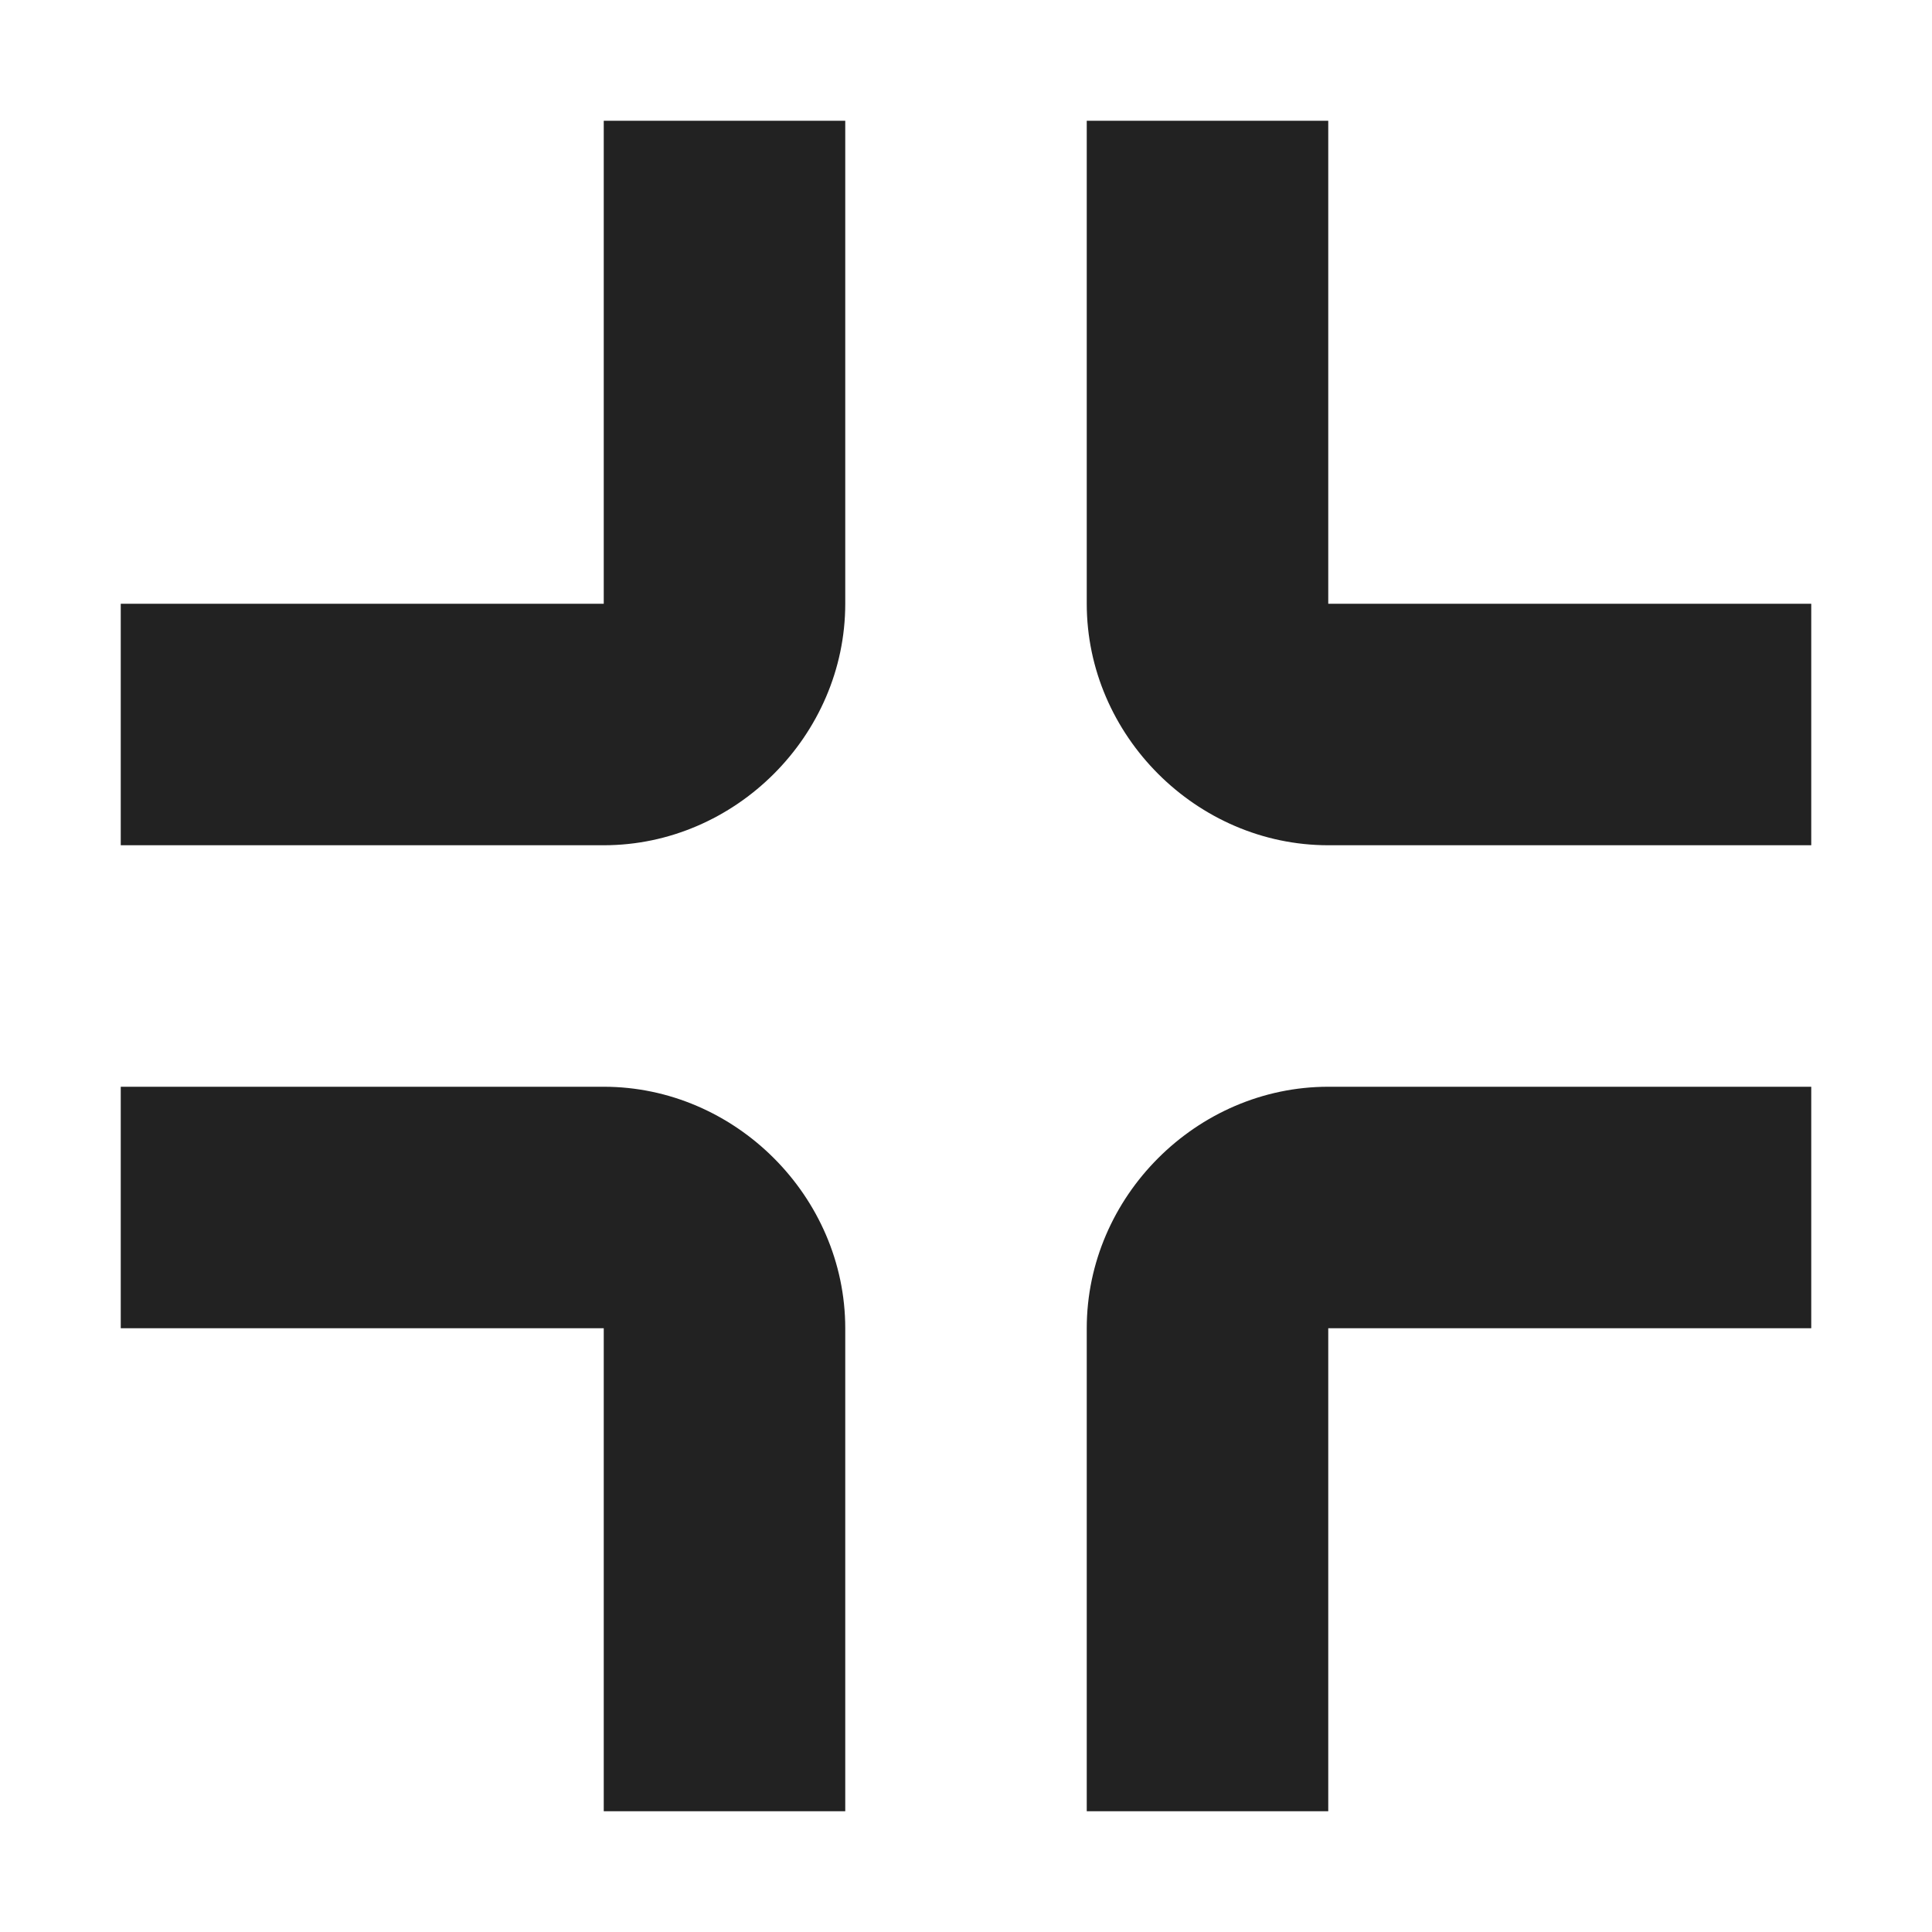<?xml version="1.0" encoding="UTF-8"?>
<svg height="16px" viewBox="0 0 16 16" width="16px" xmlns="http://www.w3.org/2000/svg">
    <g fill="#222222">
        <path d="m 11 7 c -1.09 0 -2 -0.91 -2 -2 v -4 h 2 v 4 h 4 v 2 z m 0 0"/>
        <path d="m 11 9 c -1.09 0 -2 0.91 -2 2 v 4 h 2 v -4 h 4 v -2 z m 0 0"/>
        <path d="m 5 7 c 1.09 0 2 -0.91 2 -2 v -4 h -2 v 4 h -4 v 2 z m 0 0"/>
        <path d="m 5 9 c 1.09 0 2 0.91 2 2 v 4 h -2 v -4 h -4 v -2 z m 0 0"/>
    </g>
</svg>
